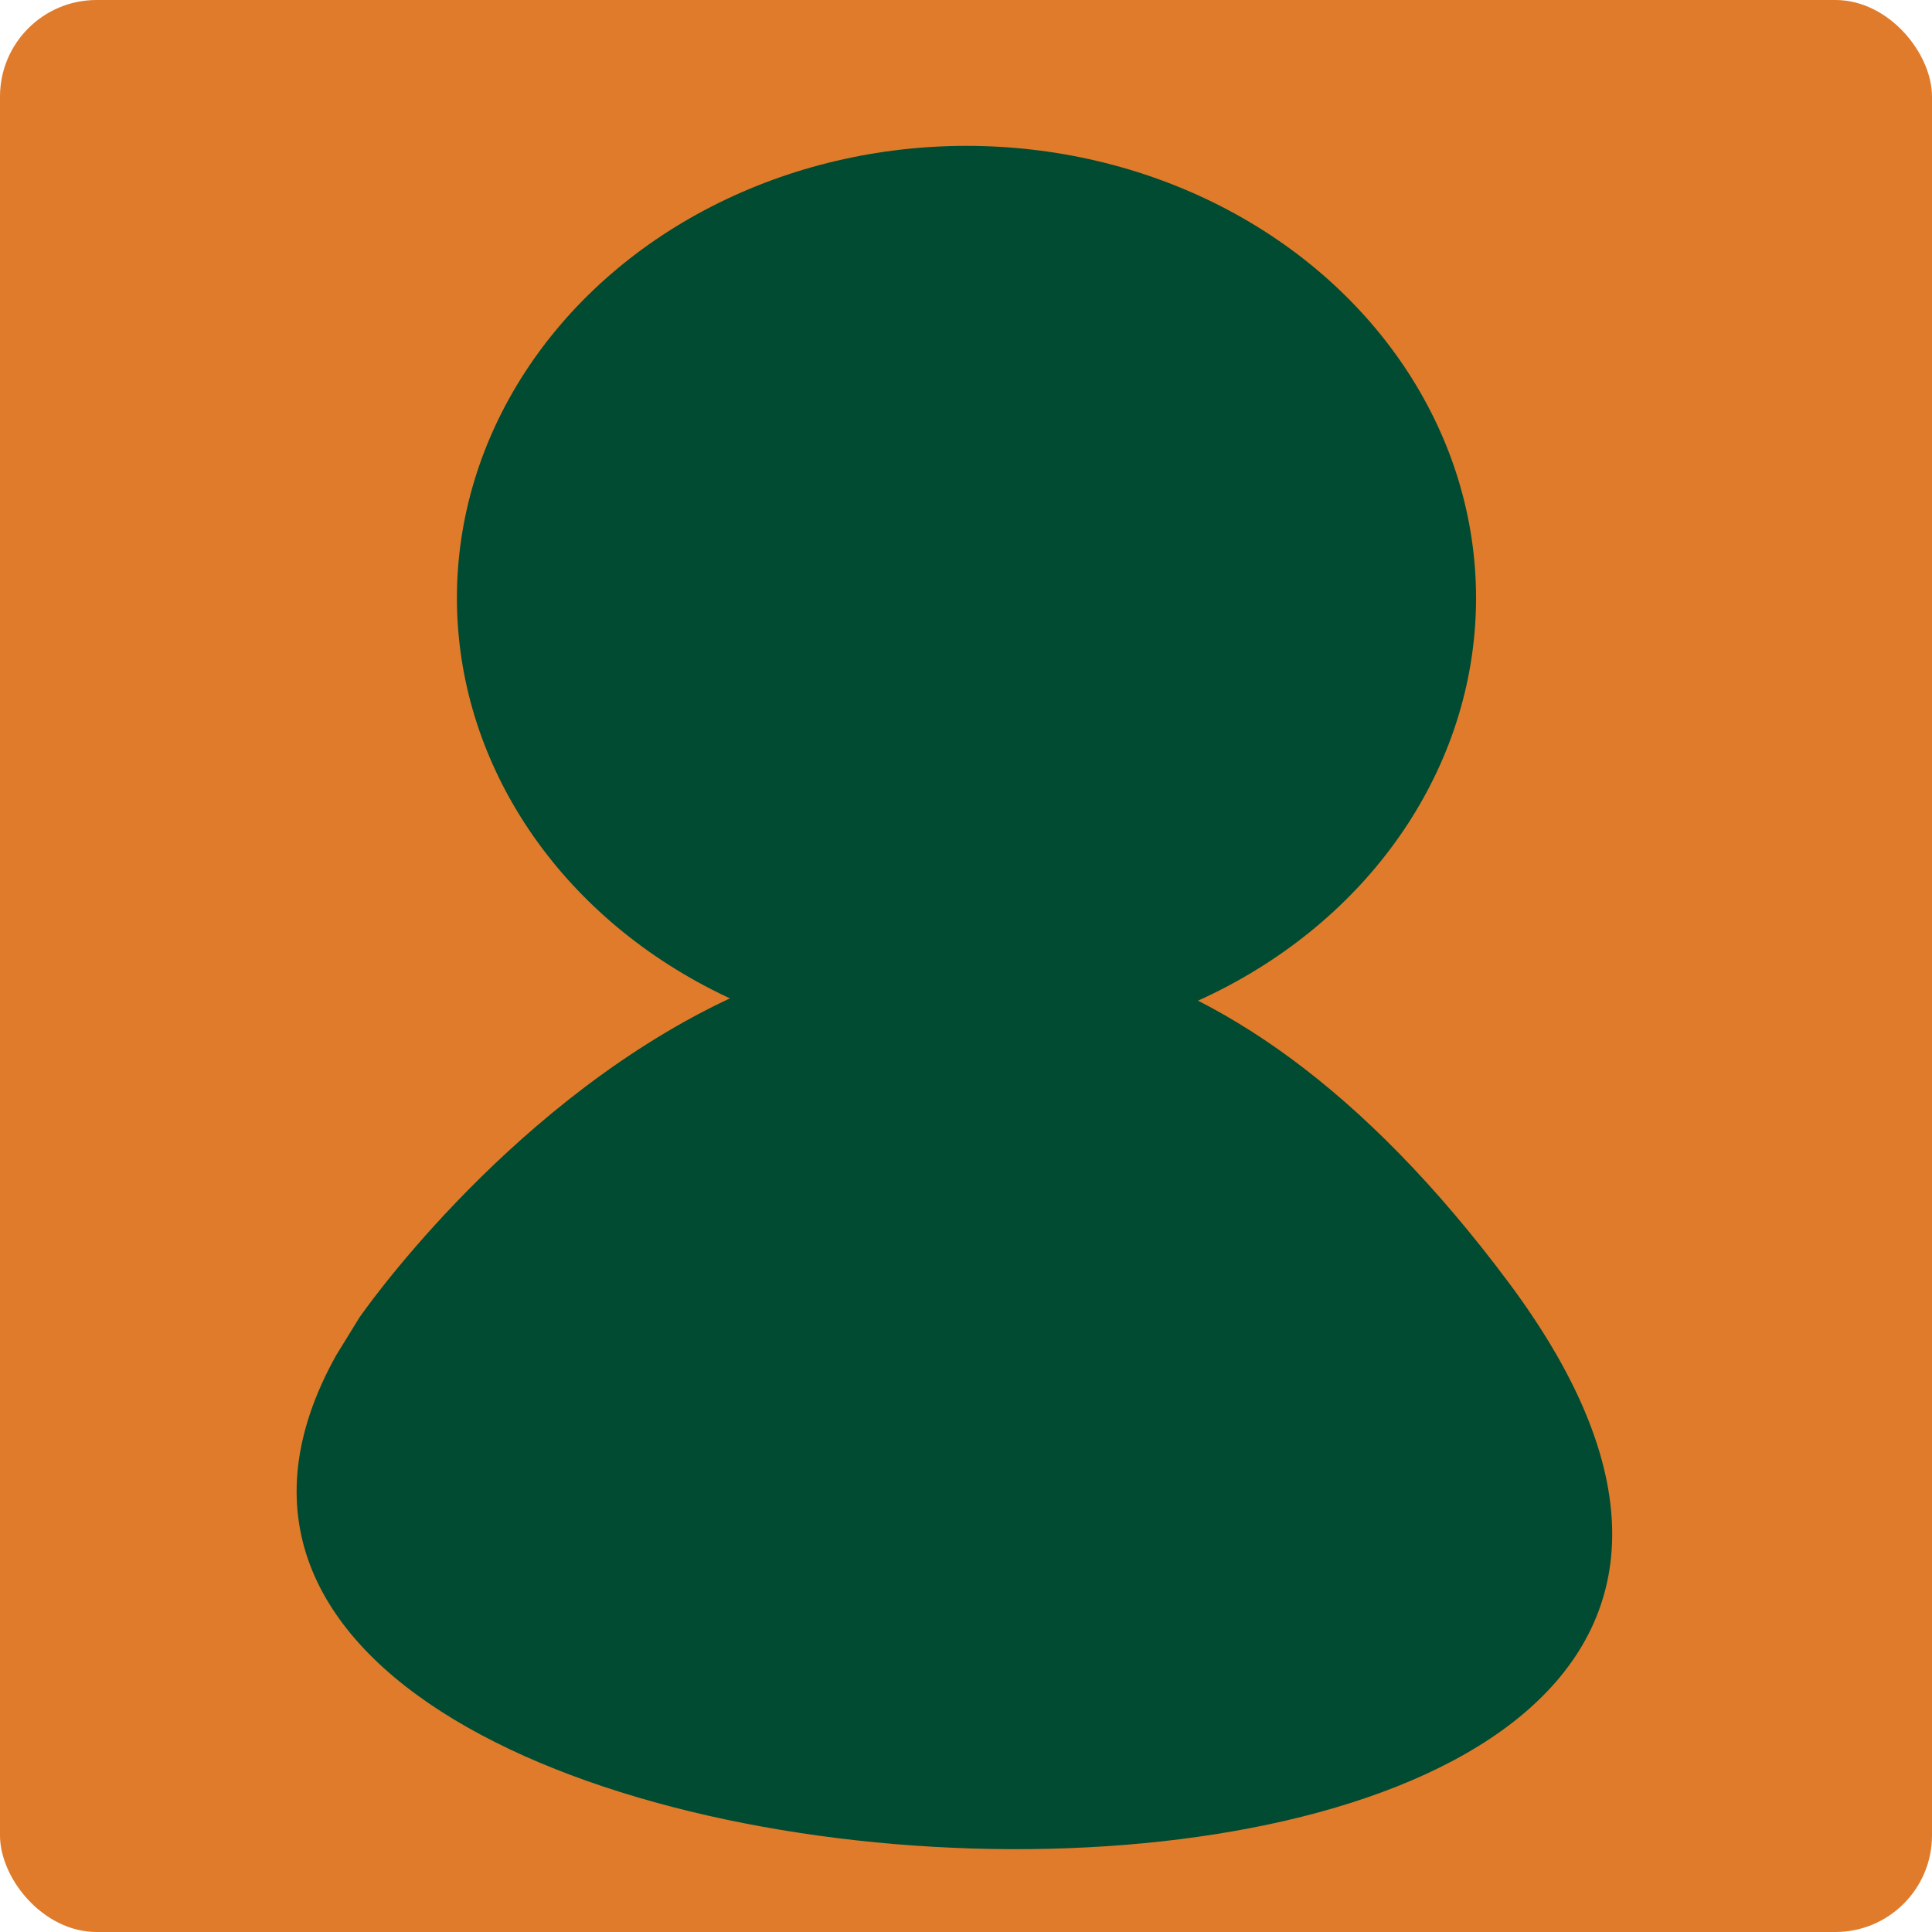 <svg xmlns="http://www.w3.org/2000/svg" width="2000" height="2000" viewBox="0 0 2000 2000">
  <defs>
    <style>
      .cls-1 {
        fill: #df7b2a;
      }

      .cls-2, .cls-3 {
        fill: #004b32;
      }

      .cls-3 {
        fill-rule: evenodd;
      }
    </style>
  </defs>
  <rect id="Rounded_Rectangle_1" data-name="Rounded Rectangle 1" class="cls-1" width="2000" height="2000" rx="100" ry="100"/>
  <ellipse class="cls-2" cx="1000.5" cy="619" rx="527.5" ry="468"/>
  <path class="cls-3" d="M372,1364s584.084-848.93,1190-36S-14.645,2053.38,348,1403"/>
</svg>
